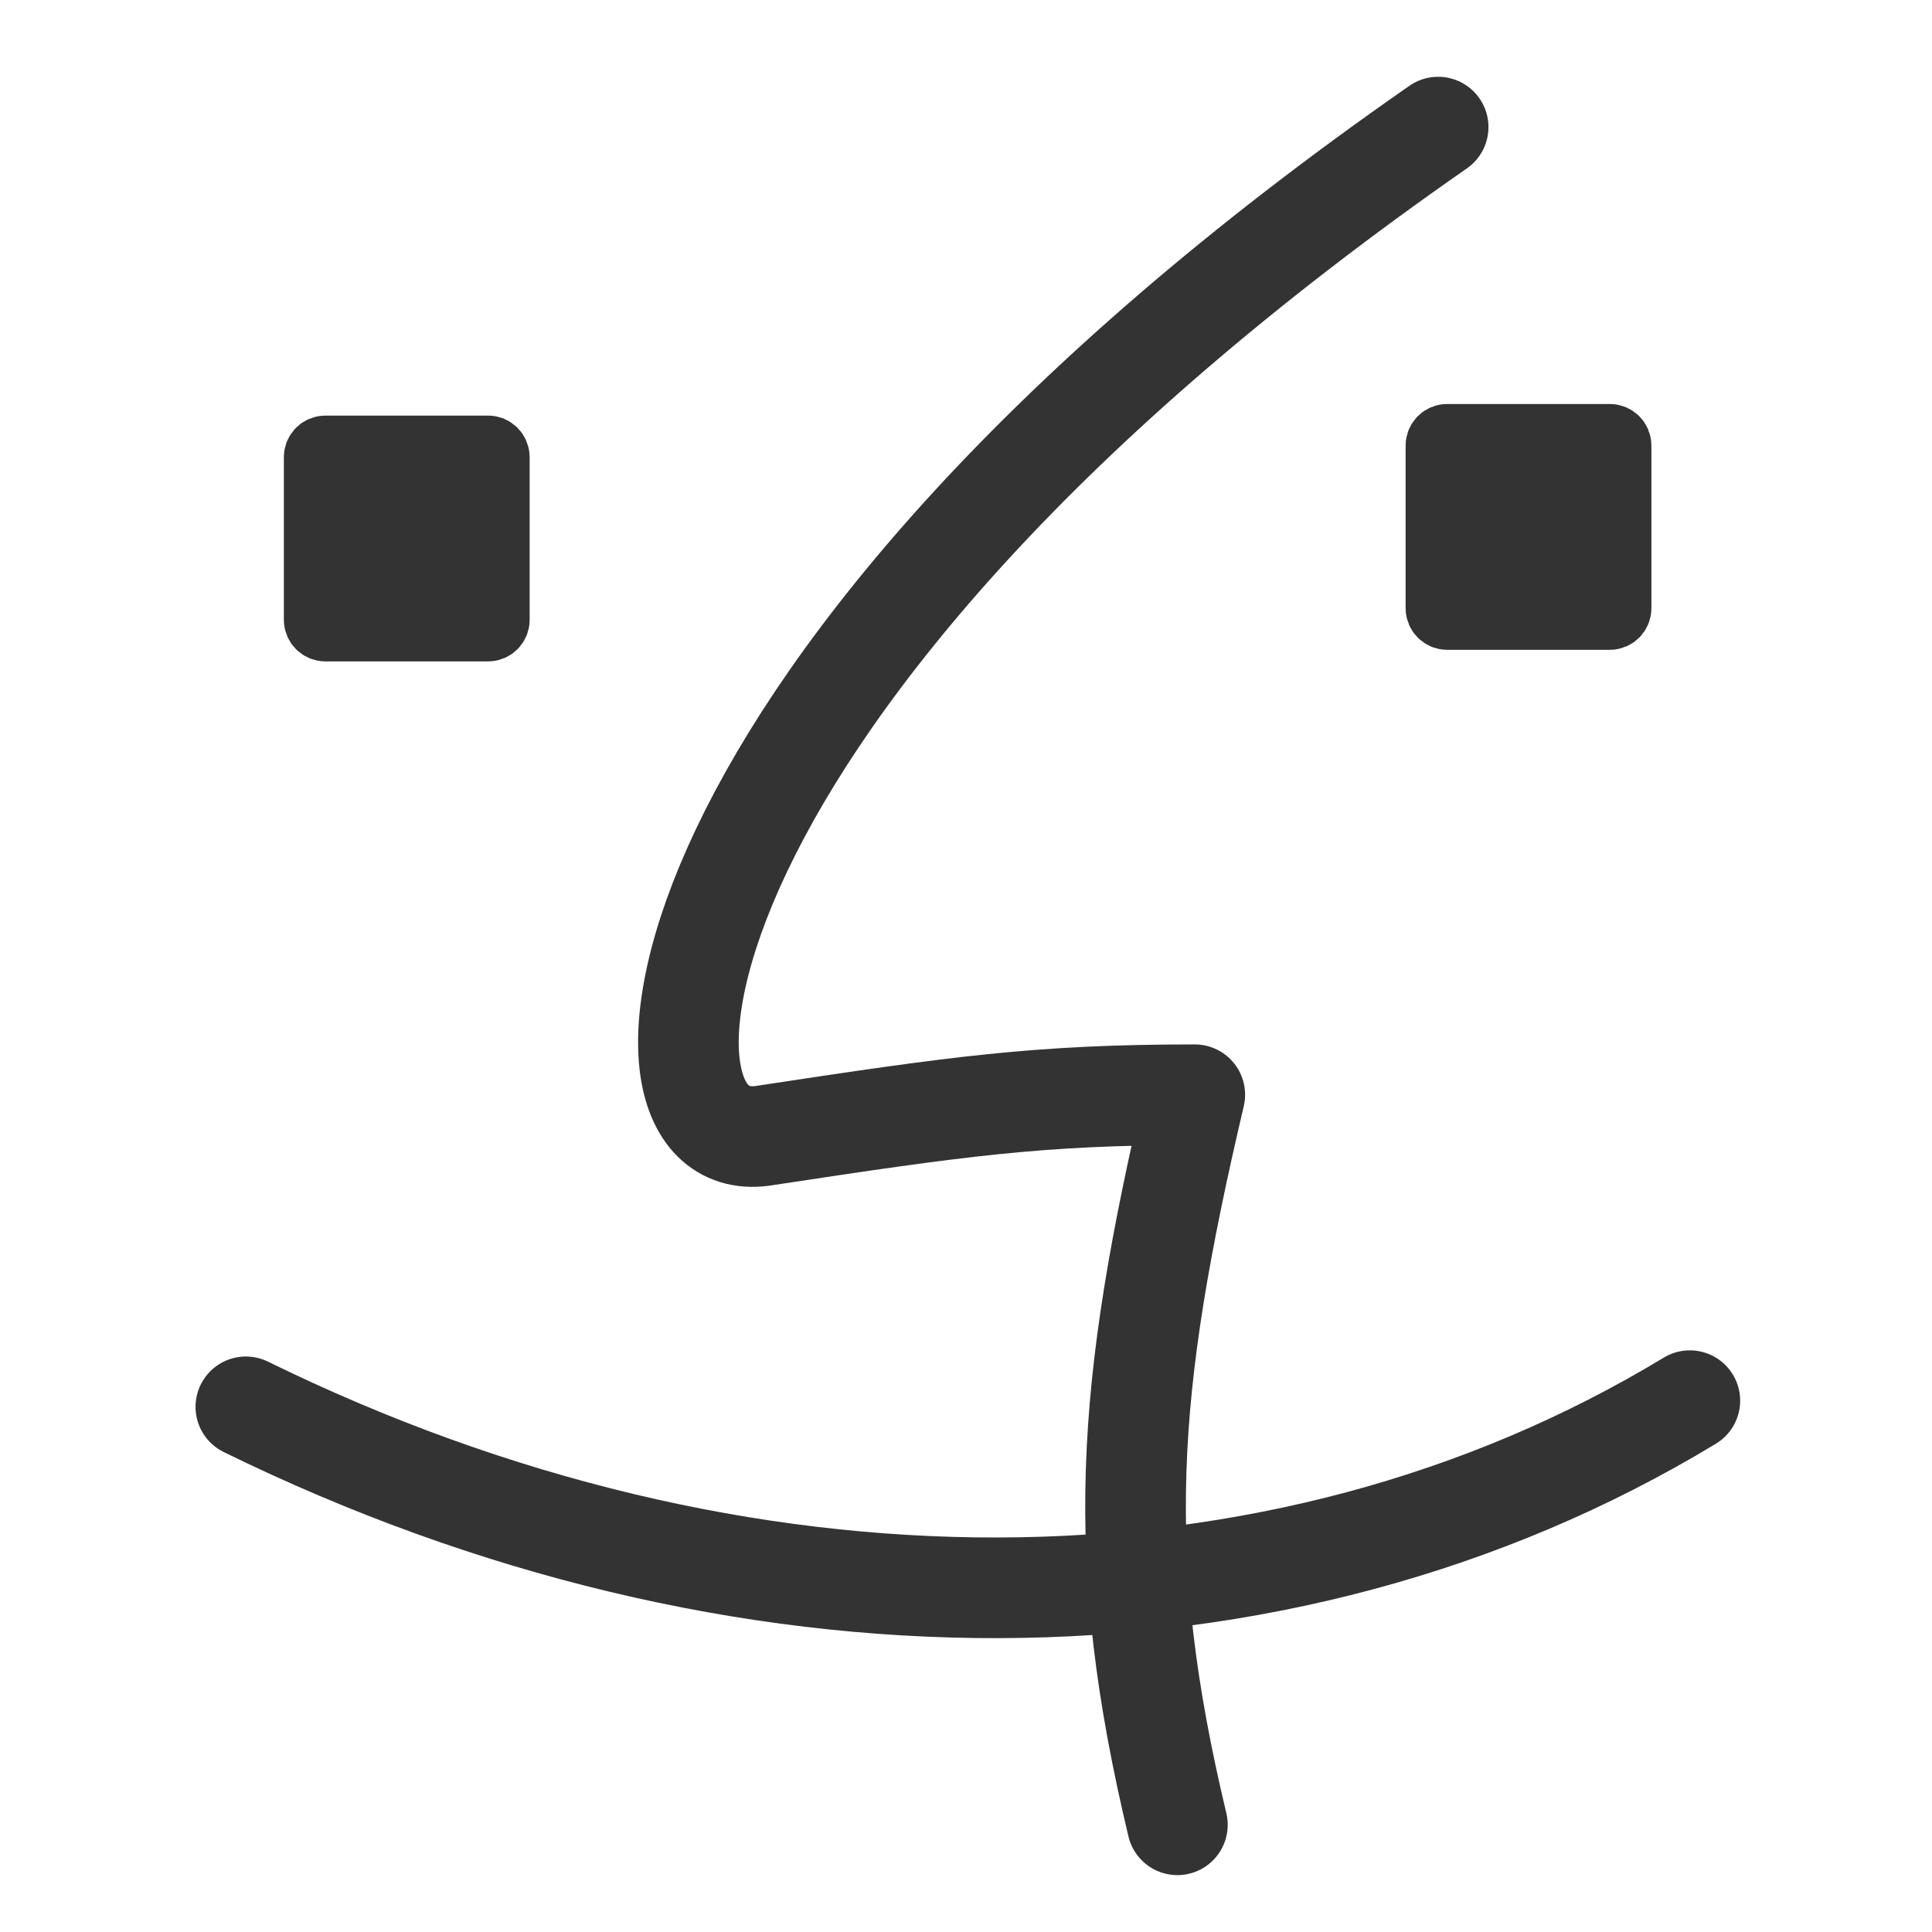 <?xml version="1.0" encoding="UTF-8" standalone="no"?>
<!DOCTYPE svg PUBLIC "-//W3C//DTD SVG 20010904//EN"
"http://www.w3.org/TR/2001/REC-SVG-20010904/DTD/svg10.dtd">
<svg
   sodipodi:docname="mac.svg"
   height="60"
   sodipodi:version="0.32"
   width="60"
   _SVGFile__filename="scalable/apps/mac.svg"
   version="1.0"
   y="0"
   x="0"
   inkscape:version="0.39"
   id="svg1"
   sodipodi:docbase="/home/danny/work/flat/newscale/apps"
   xmlns="http://www.w3.org/2000/svg"
   xmlns:cc="http://web.resource.org/cc/"
   xmlns:inkscape="http://www.inkscape.org/namespaces/inkscape"
   xmlns:sodipodi="http://sodipodi.sourceforge.net/DTD/sodipodi-0.dtd"
   xmlns:rdf="http://www.w3.org/1999/02/22-rdf-syntax-ns#"
   xmlns:dc="http://purl.org/dc/elements/1.1/"
   xmlns:xlink="http://www.w3.org/1999/xlink">
  <sodipodi:namedview
     bordercolor="#666666"
     inkscape:pageshadow="2"
     inkscape:window-y="0"
     pagecolor="#ffffff"
     inkscape:window-height="699"
     inkscape:zoom="6.9465337"
     inkscape:window-x="0"
     borderopacity="1.0"
     inkscape:cx="34.457906"
     inkscape:cy="24.302835"
     inkscape:window-width="1024"
     inkscape:pageopacity="0.0"
     id="base" />
  <defs
     id="defs3" />
  <path
     style="fill:none;fill-opacity:0.75;fill-rule:evenodd;stroke:#333333;stroke-width:2.935;stroke-linecap:round;stroke-linejoin:round;stroke-opacity:1;"
     d="M 6.838,42.365 C 21.205,49.411 36.946,49.452 48.945,42.185"
     sodipodi:nodetypes="cc"
     transform="matrix(1.065,0,0,1.065,0.353,-1.428)"
     sodipodi:stroke-cmyk="(0.0000000 0.0000000 0.0000000 0.80000001)"
     id="path981" />
  <path
     style="fill:none;fill-opacity:0.75;fill-rule:evenodd;stroke:#333333;stroke-width:3.125;stroke-linecap:round;stroke-linejoin:round;stroke-opacity:1;"
     d="M 47.326,3.497 C 22.493,20.772 21.414,35.707 26.452,34.808 C 32.39,33.908 34.909,33.548 39.768,33.548 C 37.609,42.725 37.249,47.944 39.228,56.221"
     sodipodi:nodetypes="cccc"
     transform="translate(-2.663,0.45)"
     sodipodi:stroke-cmyk="(0.0000000 0.0000000 0.0000000 0.80000001)"
     id="path980" />
  <path
     transform="translate(2.555,4.769)"
     style="fill:#333333;fill-opacity:1;fill-rule:evenodd;stroke:#333333;stroke-width:1.875;stroke-linejoin:round;stroke-opacity:1;"
     d="M 7.551,9.075 C 7.356,9.075 7.198,9.233 7.198,9.429 L 7.198,14.48 C 7.198,14.676 7.356,14.834 7.551,14.834 L 12.603,14.834 C 12.798,14.834 12.956,14.676 12.956,14.48 L 12.956,9.429 C 12.956,9.233 12.798,9.075 12.603,9.075 L 7.551,9.075 z "
     id="rect982" />
  <path
     transform="translate(-1.584,4.409)"
     style="fill:#333333;fill-opacity:1;fill-rule:evenodd;stroke:#333333;stroke-width:1.875;stroke-linejoin:round;stroke-opacity:1;"
     d="M 46.528,9.075 C 46.332,9.075 46.174,9.233 46.174,9.429 L 46.174,14.48 C 46.174,14.676 46.332,14.834 46.528,14.834 L 51.579,14.834 C 51.775,14.834 51.932,14.676 51.932,14.48 L 51.932,9.429 C 51.932,9.233 51.775,9.075 51.579,9.075 L 46.528,9.075 z "
     id="rect983" />
</svg>
